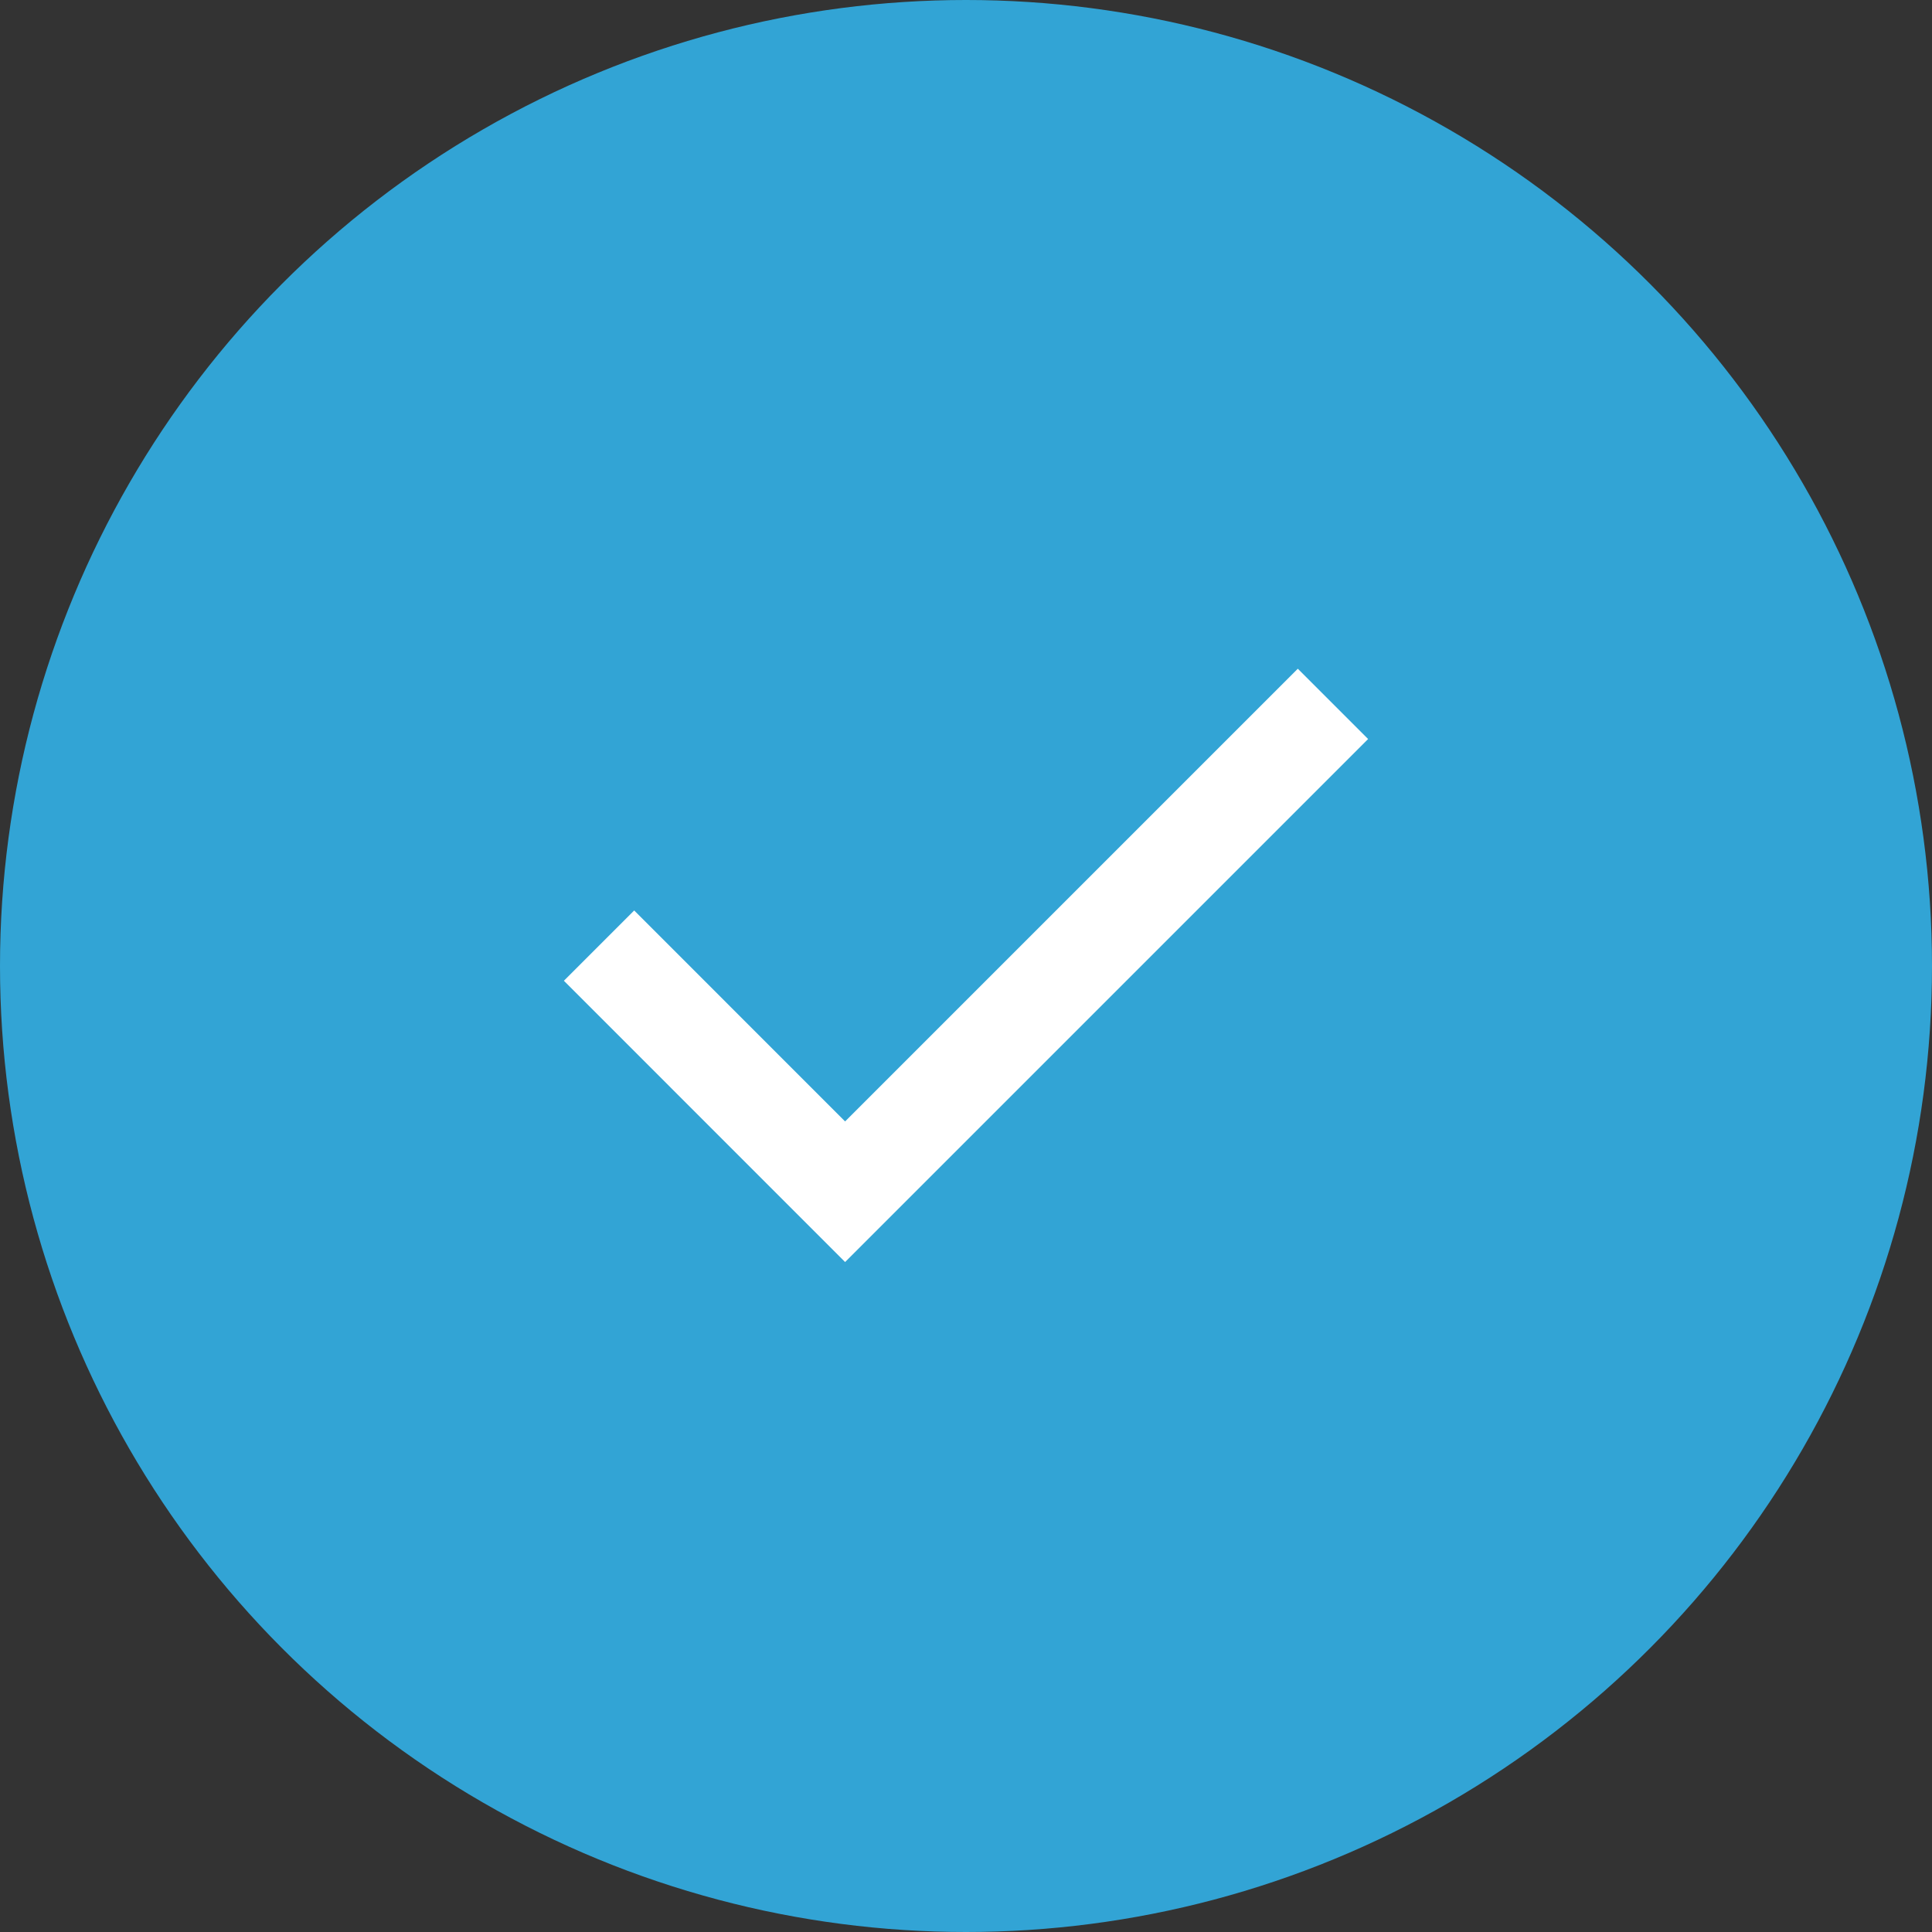 <svg width="31" height="31" viewBox="0 0 31 31" fill="none" xmlns="http://www.w3.org/2000/svg">
<rect x="0" y="0" width="31" height="31" fill="#333333" stroke="none"/>
<circle cx="15.5" cy="15.5" r="15.5" fill="#32A4D5"/>
<path d="M13.56 20.25L9.048 15.737L10.176 14.609L13.56 17.994L20.824 10.73L21.952 11.858L13.56 20.25Z" fill="white"/>
</svg>

